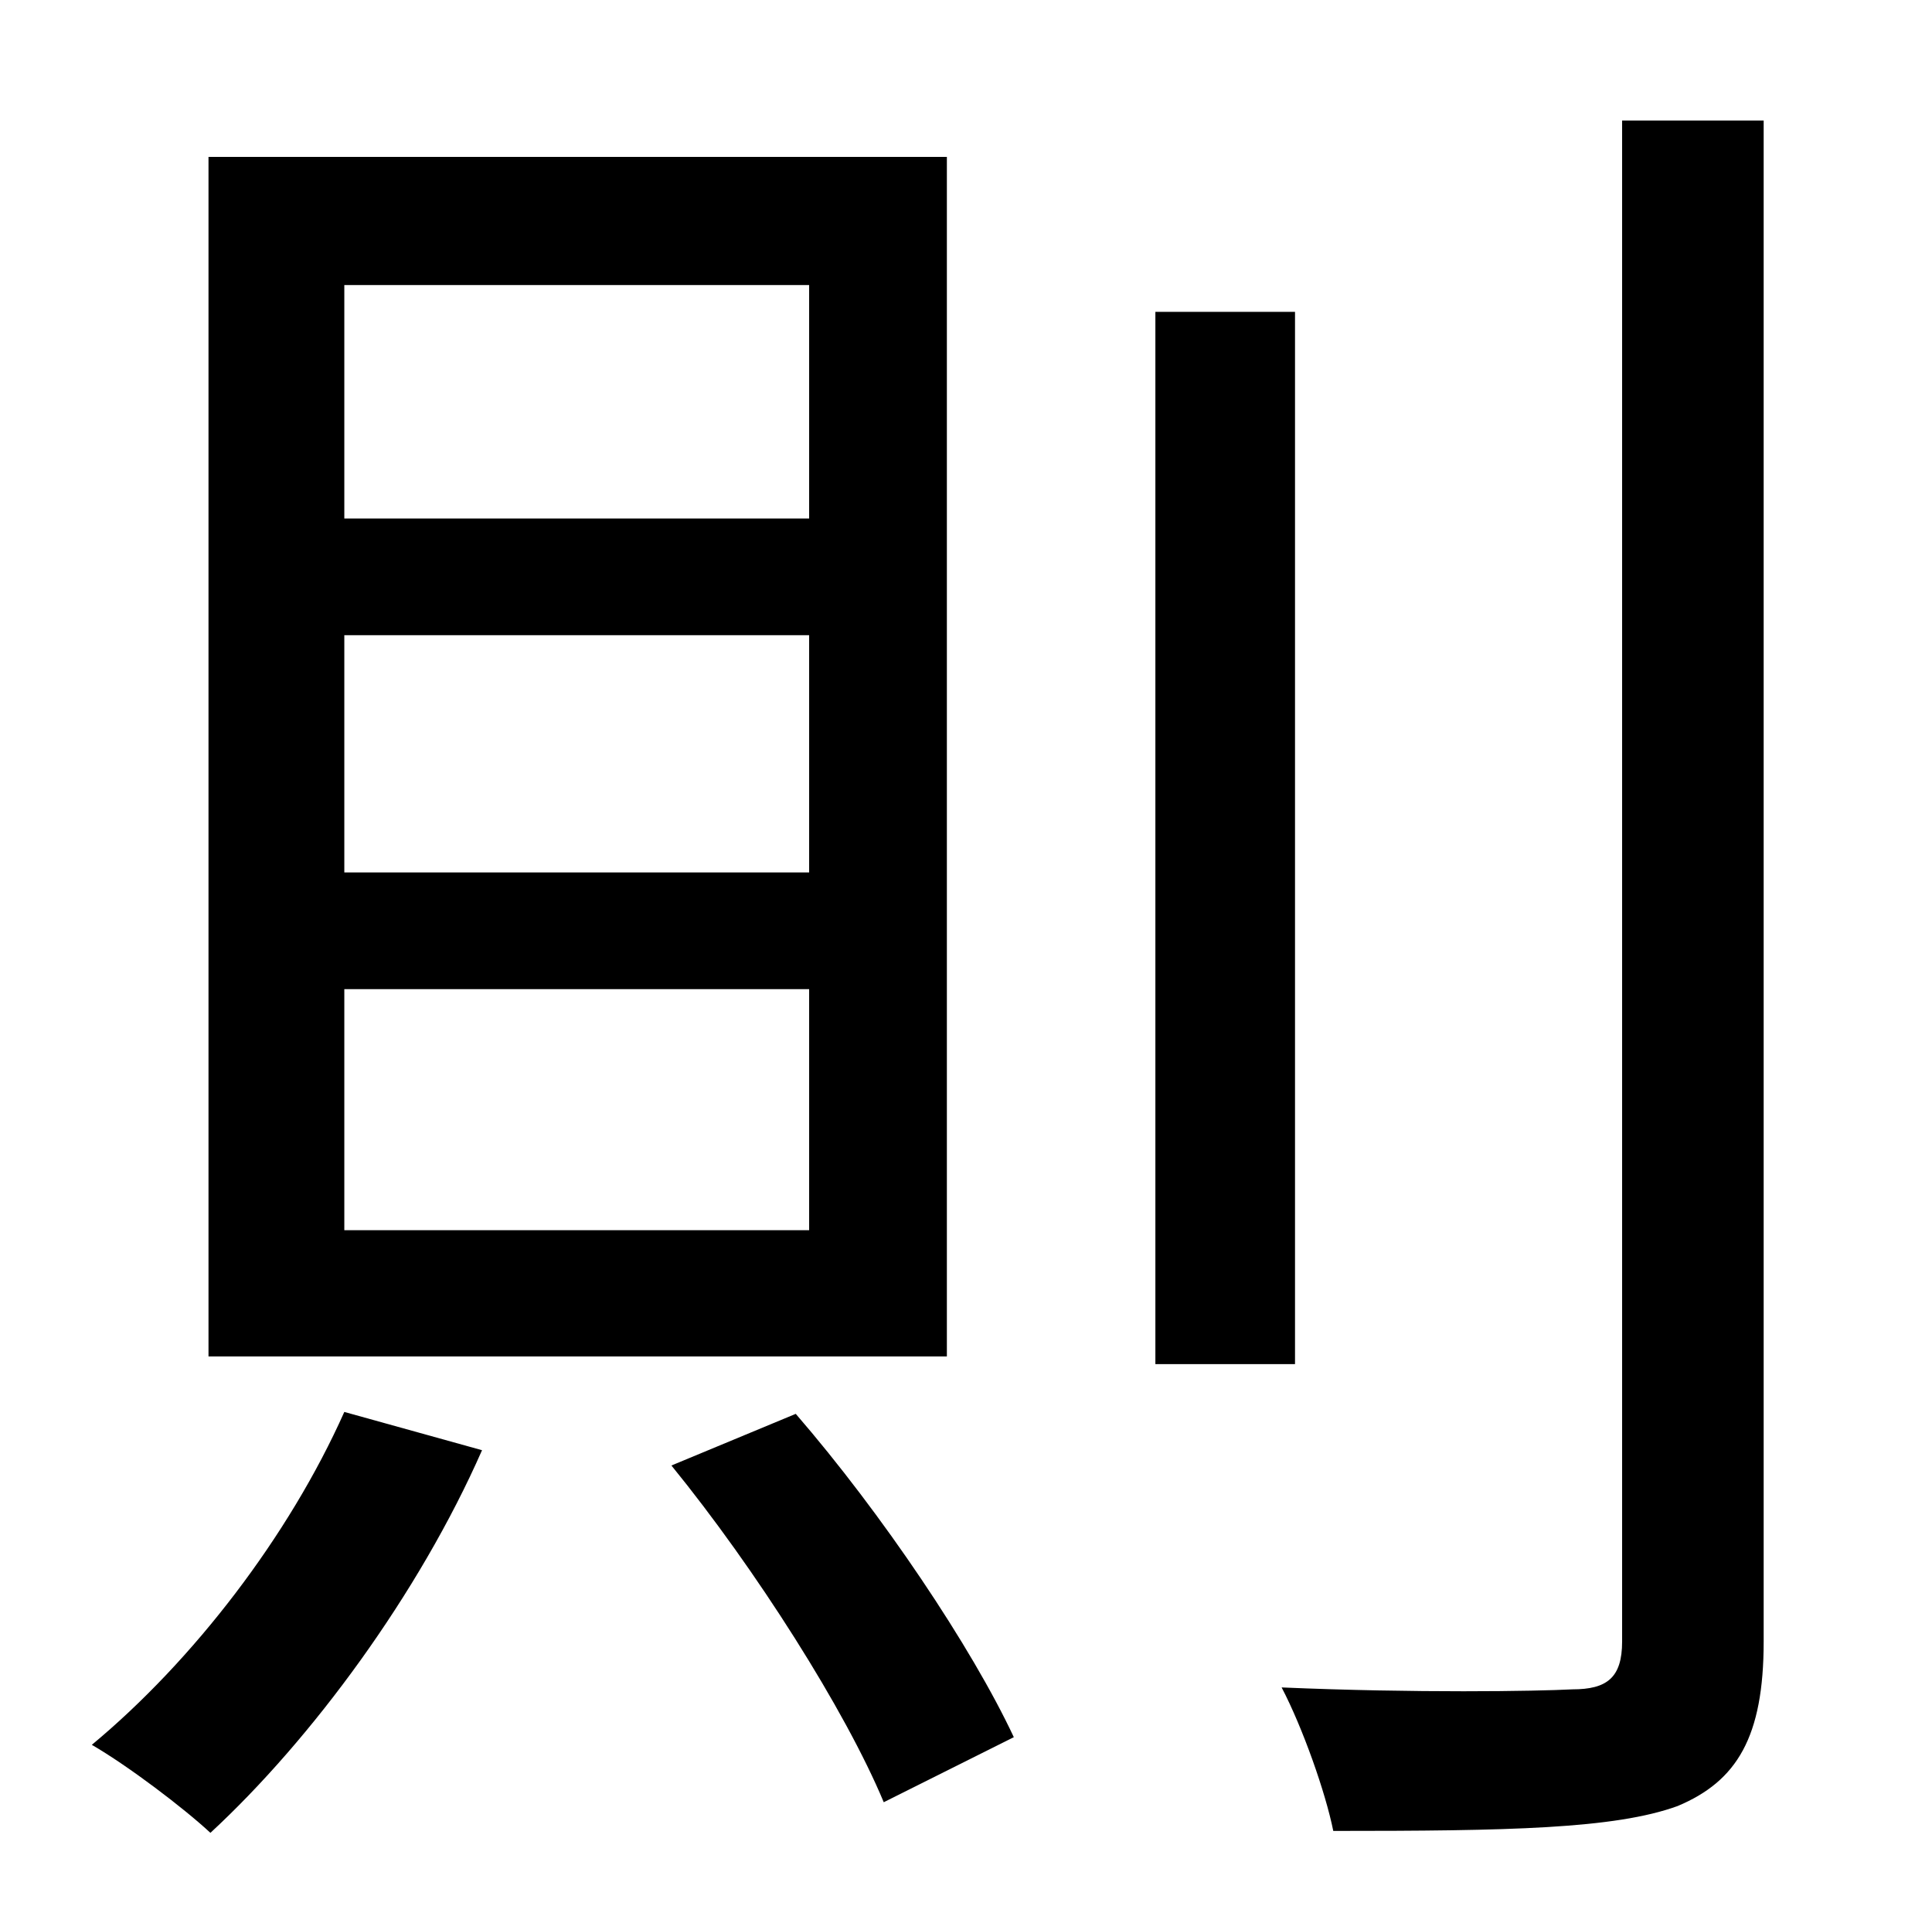 <?xml version="1.0" standalone="no"?>
<!DOCTYPE svg PUBLIC "-//W3C//DTD SVG 1.1//EN" "http://www.w3.org/Graphics/SVG/1.1/DTD/svg11.dtd" >
<svg xmlns="http://www.w3.org/2000/svg" xmlns:xlink="http://www.w3.org/1999/xlink" version="1.1" viewBox="-10 0 1010 1000">
   <path fill="currentColor"
d="M594 163h73v550h-73v-550zM838 63h74v795c0 50 -14 73 -45 86c-33 12 -89 13 -180 13c-4 -20 -16 -54 -27 -75c70 3 133 2 152 1c18 0 26 -6 26 -25v-795zM170 738l72 20c-33 75 -89 151 -142 200c-14 -13 -43 -35 -62 -46c53 -44 103 -109 132 -174zM341 766l65 -27
c45 52 92 122 114 169l-68 34c-20 -48 -67 -122 -111 -176zM170 332v124h243v-124h-243zM170 517v126h243v-126h-243zM170 149v122h243v-122h-243zM99 82h386v627h-386v-627z" />
</svg>
